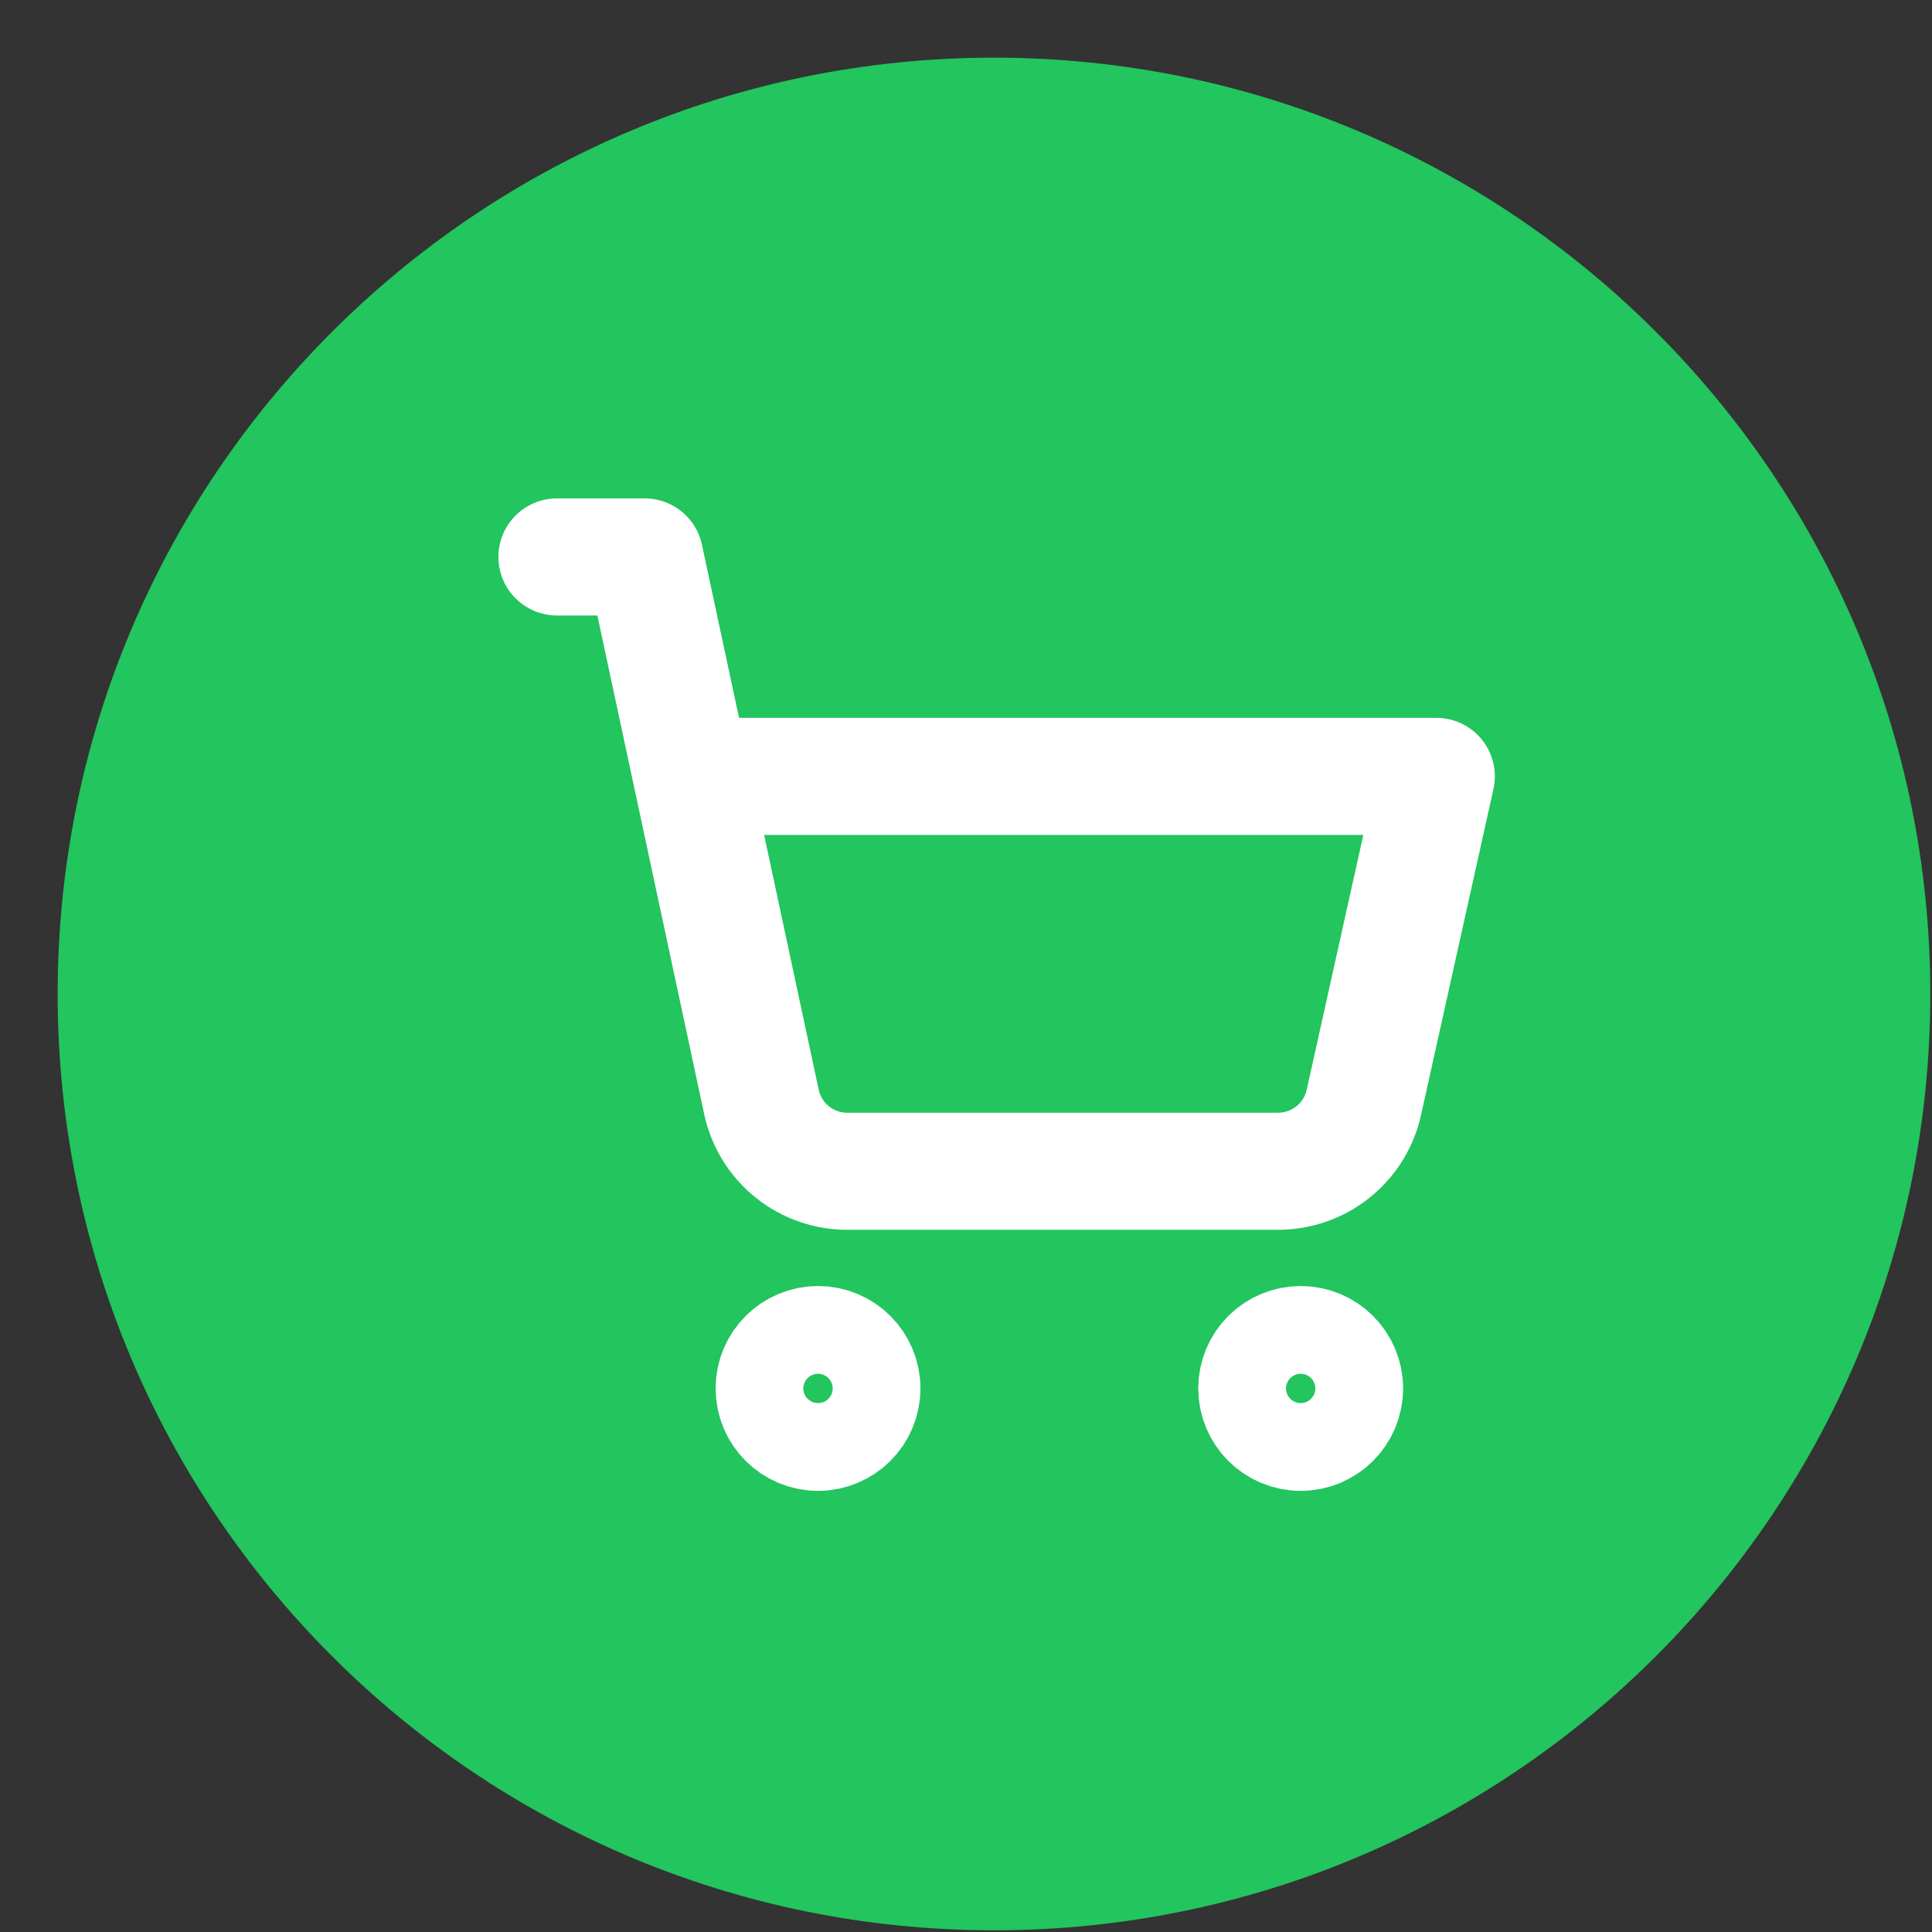 <svg width="33" height="33" viewBox="0 0 33 33" fill="none" xmlns="http://www.w3.org/2000/svg">
<rect x="0" y="0" width="33" height="33" fill="#333333" stroke="none"/>
<path d="M0.985 16.978C0.985 8.146 8.146 0.985 16.978 0.985C25.811 0.985 32.971 8.146 32.971 16.978C32.971 25.811 25.811 32.971 16.978 32.971C8.146 32.971 0.985 25.811 0.985 16.978Z" fill="#22C55E"/>
<g clip-path="url(#clip0_43_4234)">
<path d="M13.973 24.465C14.386 24.465 14.722 24.13 14.722 23.715C14.722 23.302 14.386 22.966 13.973 22.966C13.559 22.966 13.223 23.302 13.223 23.715C13.223 24.13 13.559 24.465 13.973 24.465Z" stroke="white" stroke-width="2" stroke-linecap="round" stroke-linejoin="round"/>
<path d="M22.217 24.465C22.631 24.465 22.966 24.13 22.966 23.715C22.966 23.302 22.631 22.966 22.217 22.966C21.803 22.966 21.467 23.302 21.467 23.715C21.467 24.13 21.803 24.465 22.217 24.465Z" stroke="white" stroke-width="2" stroke-linecap="round" stroke-linejoin="round"/>
<path d="M9.513 9.513H11.012L13.006 18.822C13.079 19.162 13.268 19.467 13.542 19.683C13.816 19.899 14.156 20.014 14.505 20.006H21.834C22.176 20.005 22.506 19.888 22.772 19.674C23.038 19.46 23.223 19.162 23.296 18.829L24.533 13.261H11.814" stroke="white" stroke-width="2" stroke-linecap="round" stroke-linejoin="round"/>
</g>
<defs>
<clipPath id="clip0_43_4234">
<rect width="17.987" height="17.987" fill="white" transform="translate(7.977 7.977)"/>
</clipPath>
</defs>
</svg>
